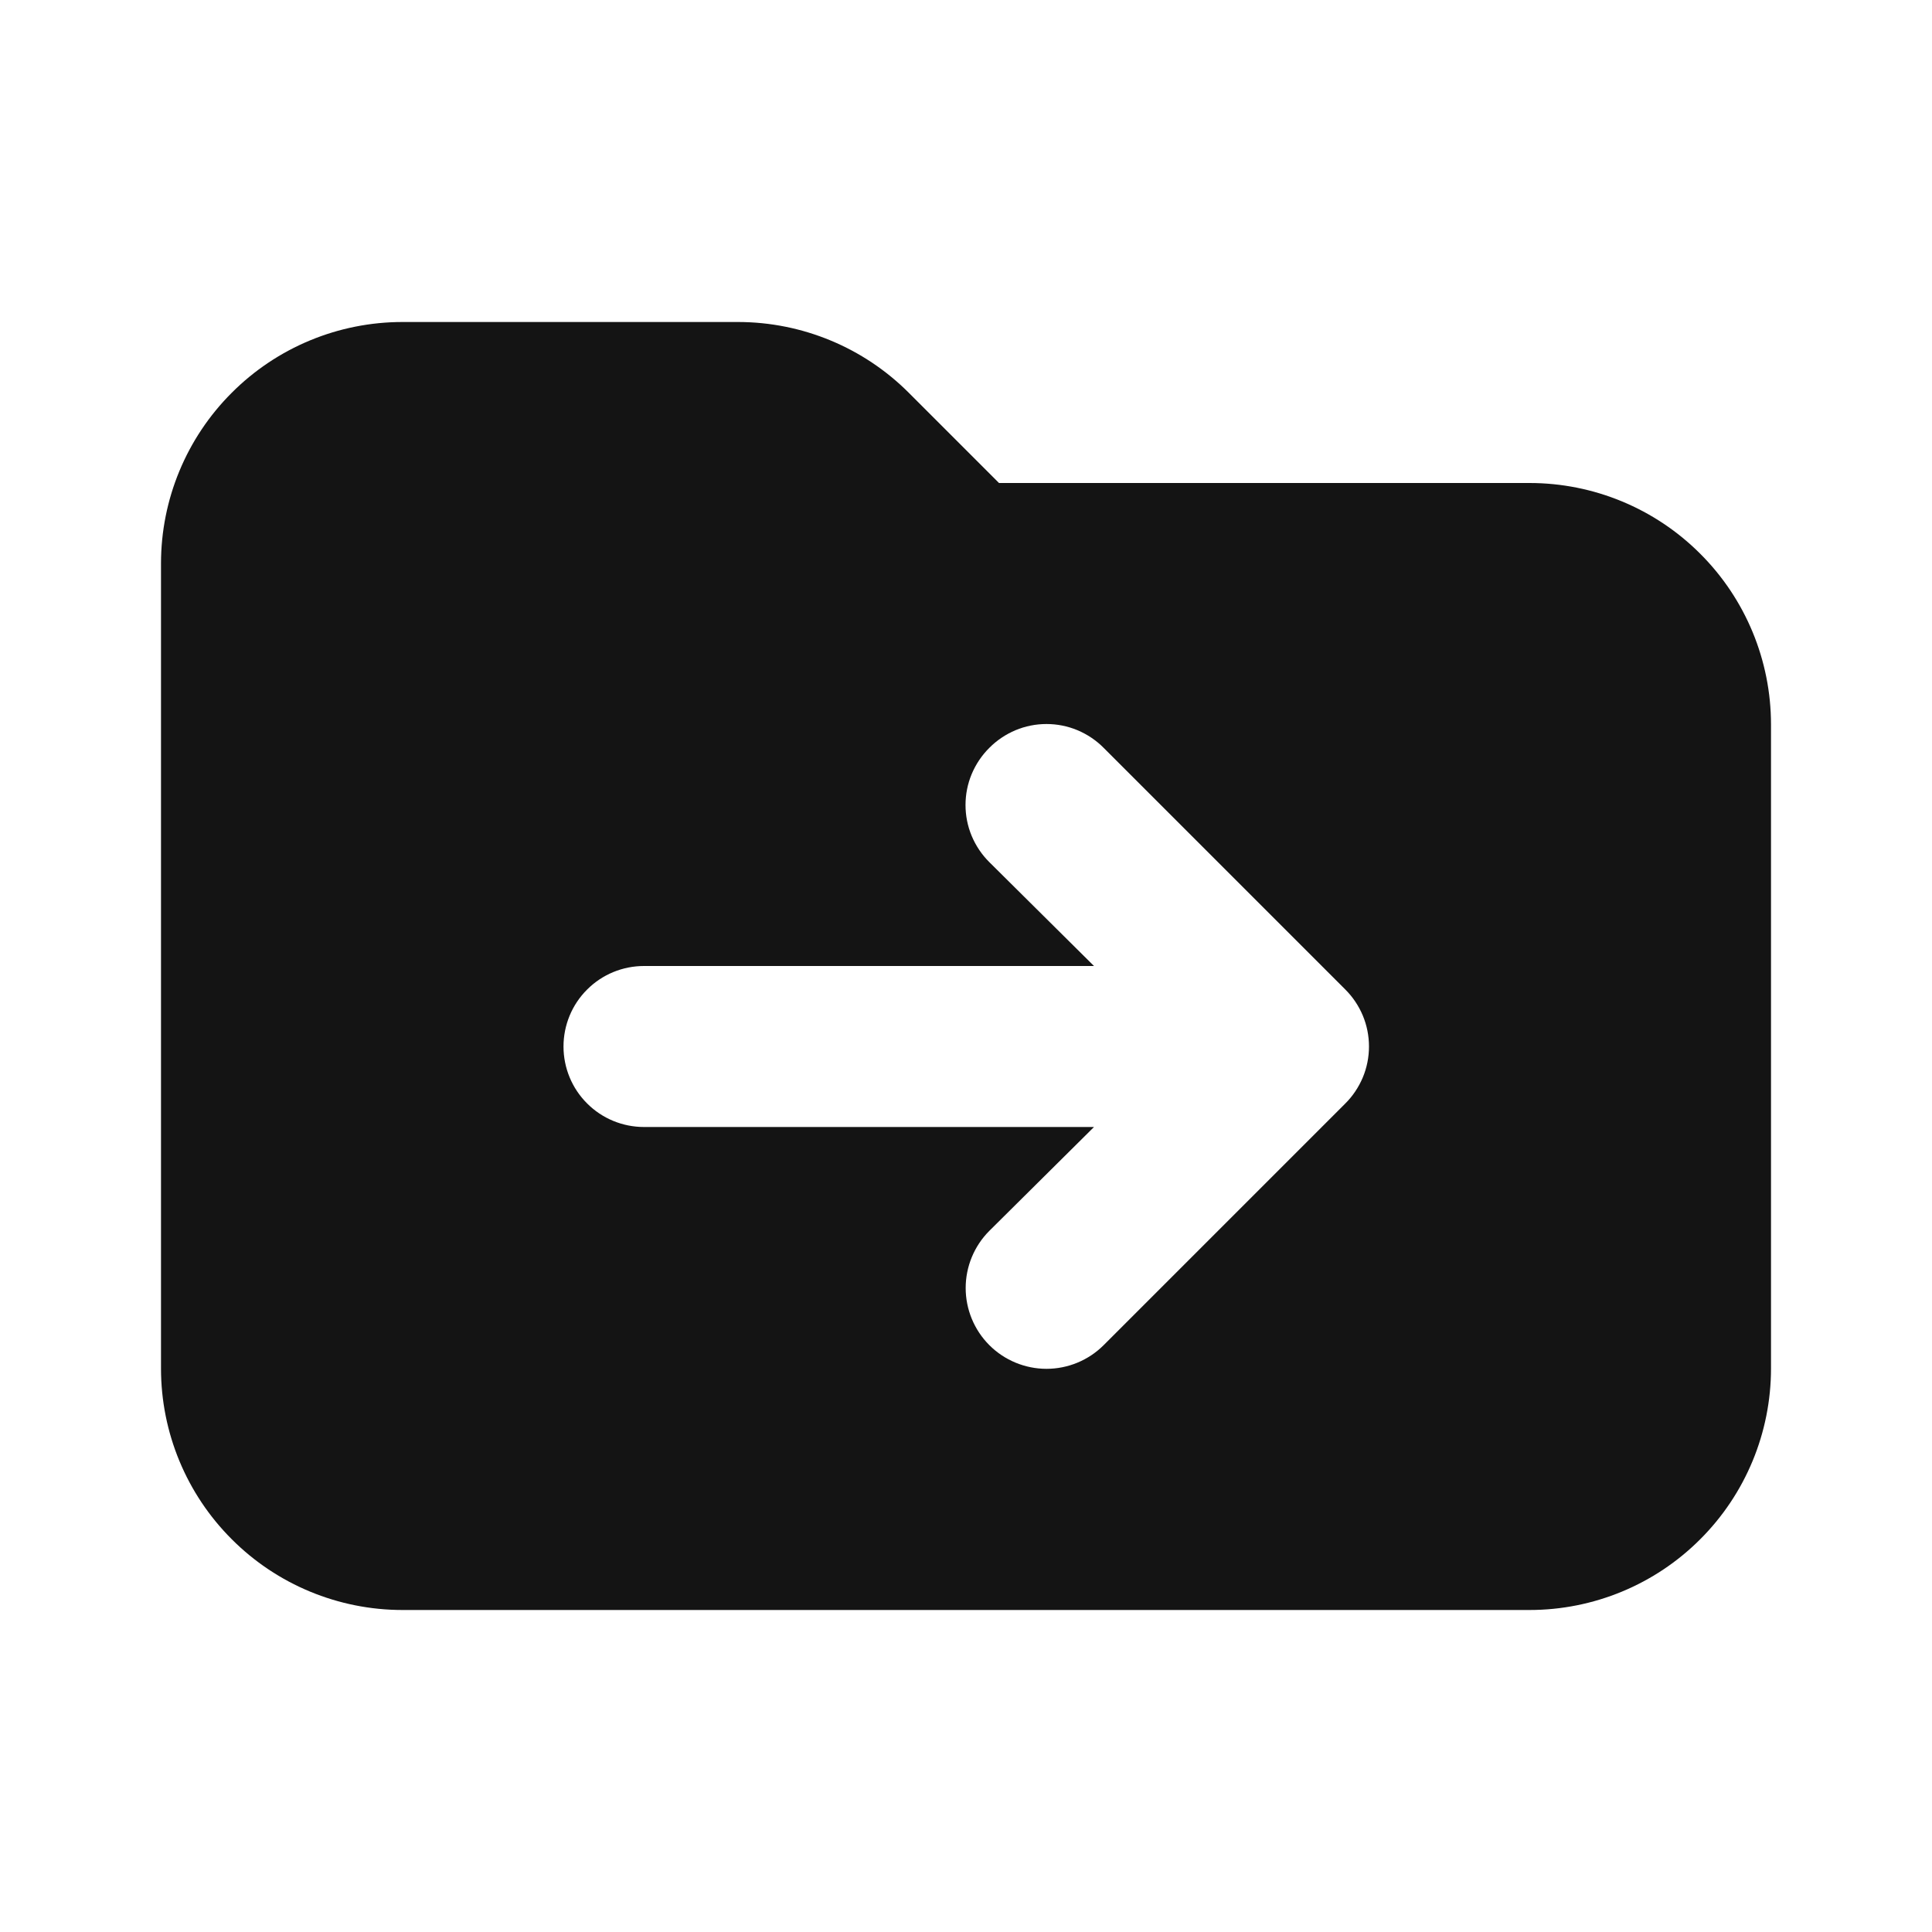<svg width="24" height="24" viewBox="0 0 24 24" fill="none" xmlns="http://www.w3.org/2000/svg">
<path d="M19 6H12.41L11.29 4.88C10.728 4.317 9.965 4.001 9.17 4H5C4.204 4 3.441 4.316 2.879 4.879C2.316 5.441 2 6.204 2 7V17C2 17.796 2.316 18.559 2.879 19.121C3.441 19.684 4.204 20 5 20H19C19.796 20 20.559 19.684 21.121 19.121C21.684 18.559 22 17.796 22 17V9C22 8.204 21.684 7.441 21.121 6.879C20.559 6.316 19.796 6 19 6ZM16.71 13.71L13.71 16.71C13.522 16.898 13.266 17.004 13 17.004C12.734 17.004 12.478 16.898 12.29 16.71C12.102 16.522 11.996 16.266 11.996 16C11.996 15.734 12.102 15.478 12.29 15.29L13.59 14H8C7.735 14 7.48 13.895 7.293 13.707C7.105 13.52 7 13.265 7 13C7 12.735 7.105 12.48 7.293 12.293C7.48 12.105 7.735 12 8 12H13.59L12.29 10.71C12.196 10.617 12.122 10.506 12.071 10.385C12.02 10.263 11.994 10.132 11.994 10C11.994 9.868 12.02 9.737 12.071 9.615C12.122 9.494 12.196 9.383 12.29 9.29C12.383 9.196 12.494 9.122 12.615 9.071C12.737 9.02 12.868 8.994 13 8.994C13.132 8.994 13.263 9.02 13.385 9.071C13.506 9.122 13.617 9.196 13.71 9.29L16.71 12.29C16.804 12.383 16.878 12.494 16.929 12.615C16.98 12.737 17.006 12.868 17.006 13C17.006 13.132 16.98 13.263 16.929 13.385C16.878 13.506 16.804 13.617 16.71 13.71Z" fill="#141414"/>
</svg>
